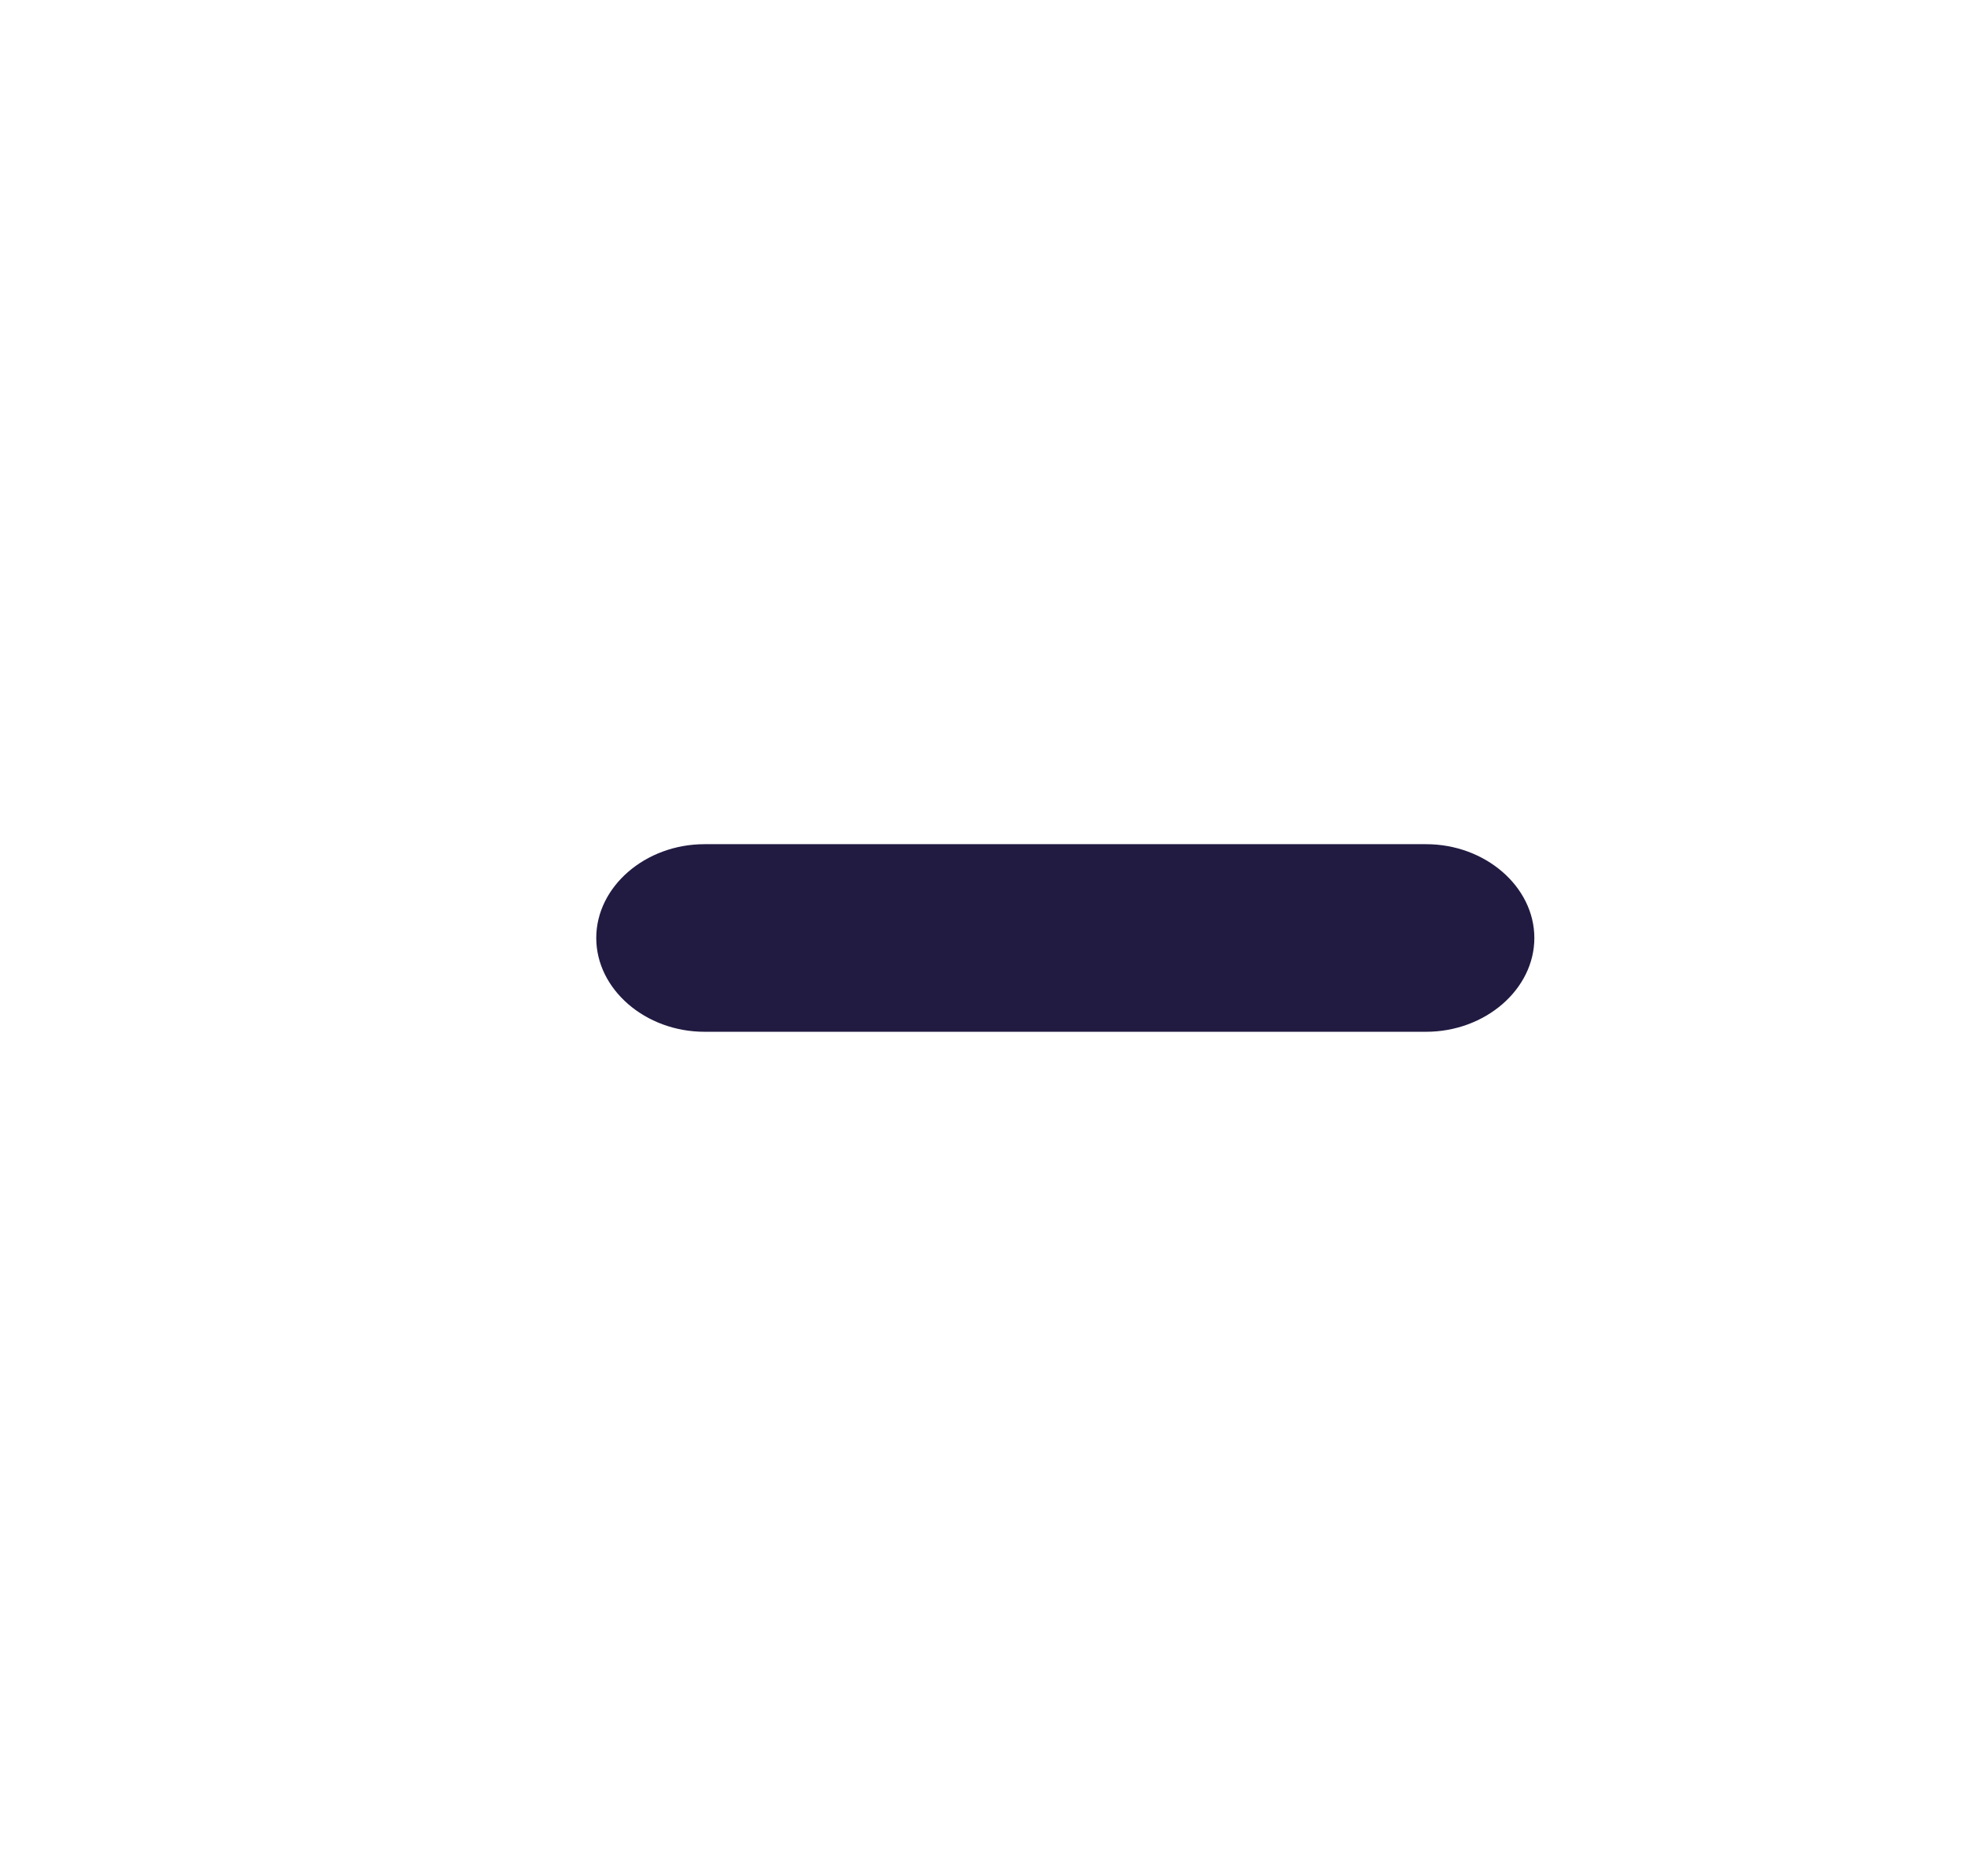 <svg width="21" height="20" viewBox="0 0 21 20" fill="none" xmlns="http://www.w3.org/2000/svg">
<path d="M15.202 11H7.51C6.879 11 6.356 10.547 6.356 10C6.356 9.453 6.879 9 7.51 9H15.202C15.833 9 16.356 9.453 16.356 10C16.356 10.547 15.833 11 15.202 11Z" fill="#211B42"/>
</svg>
